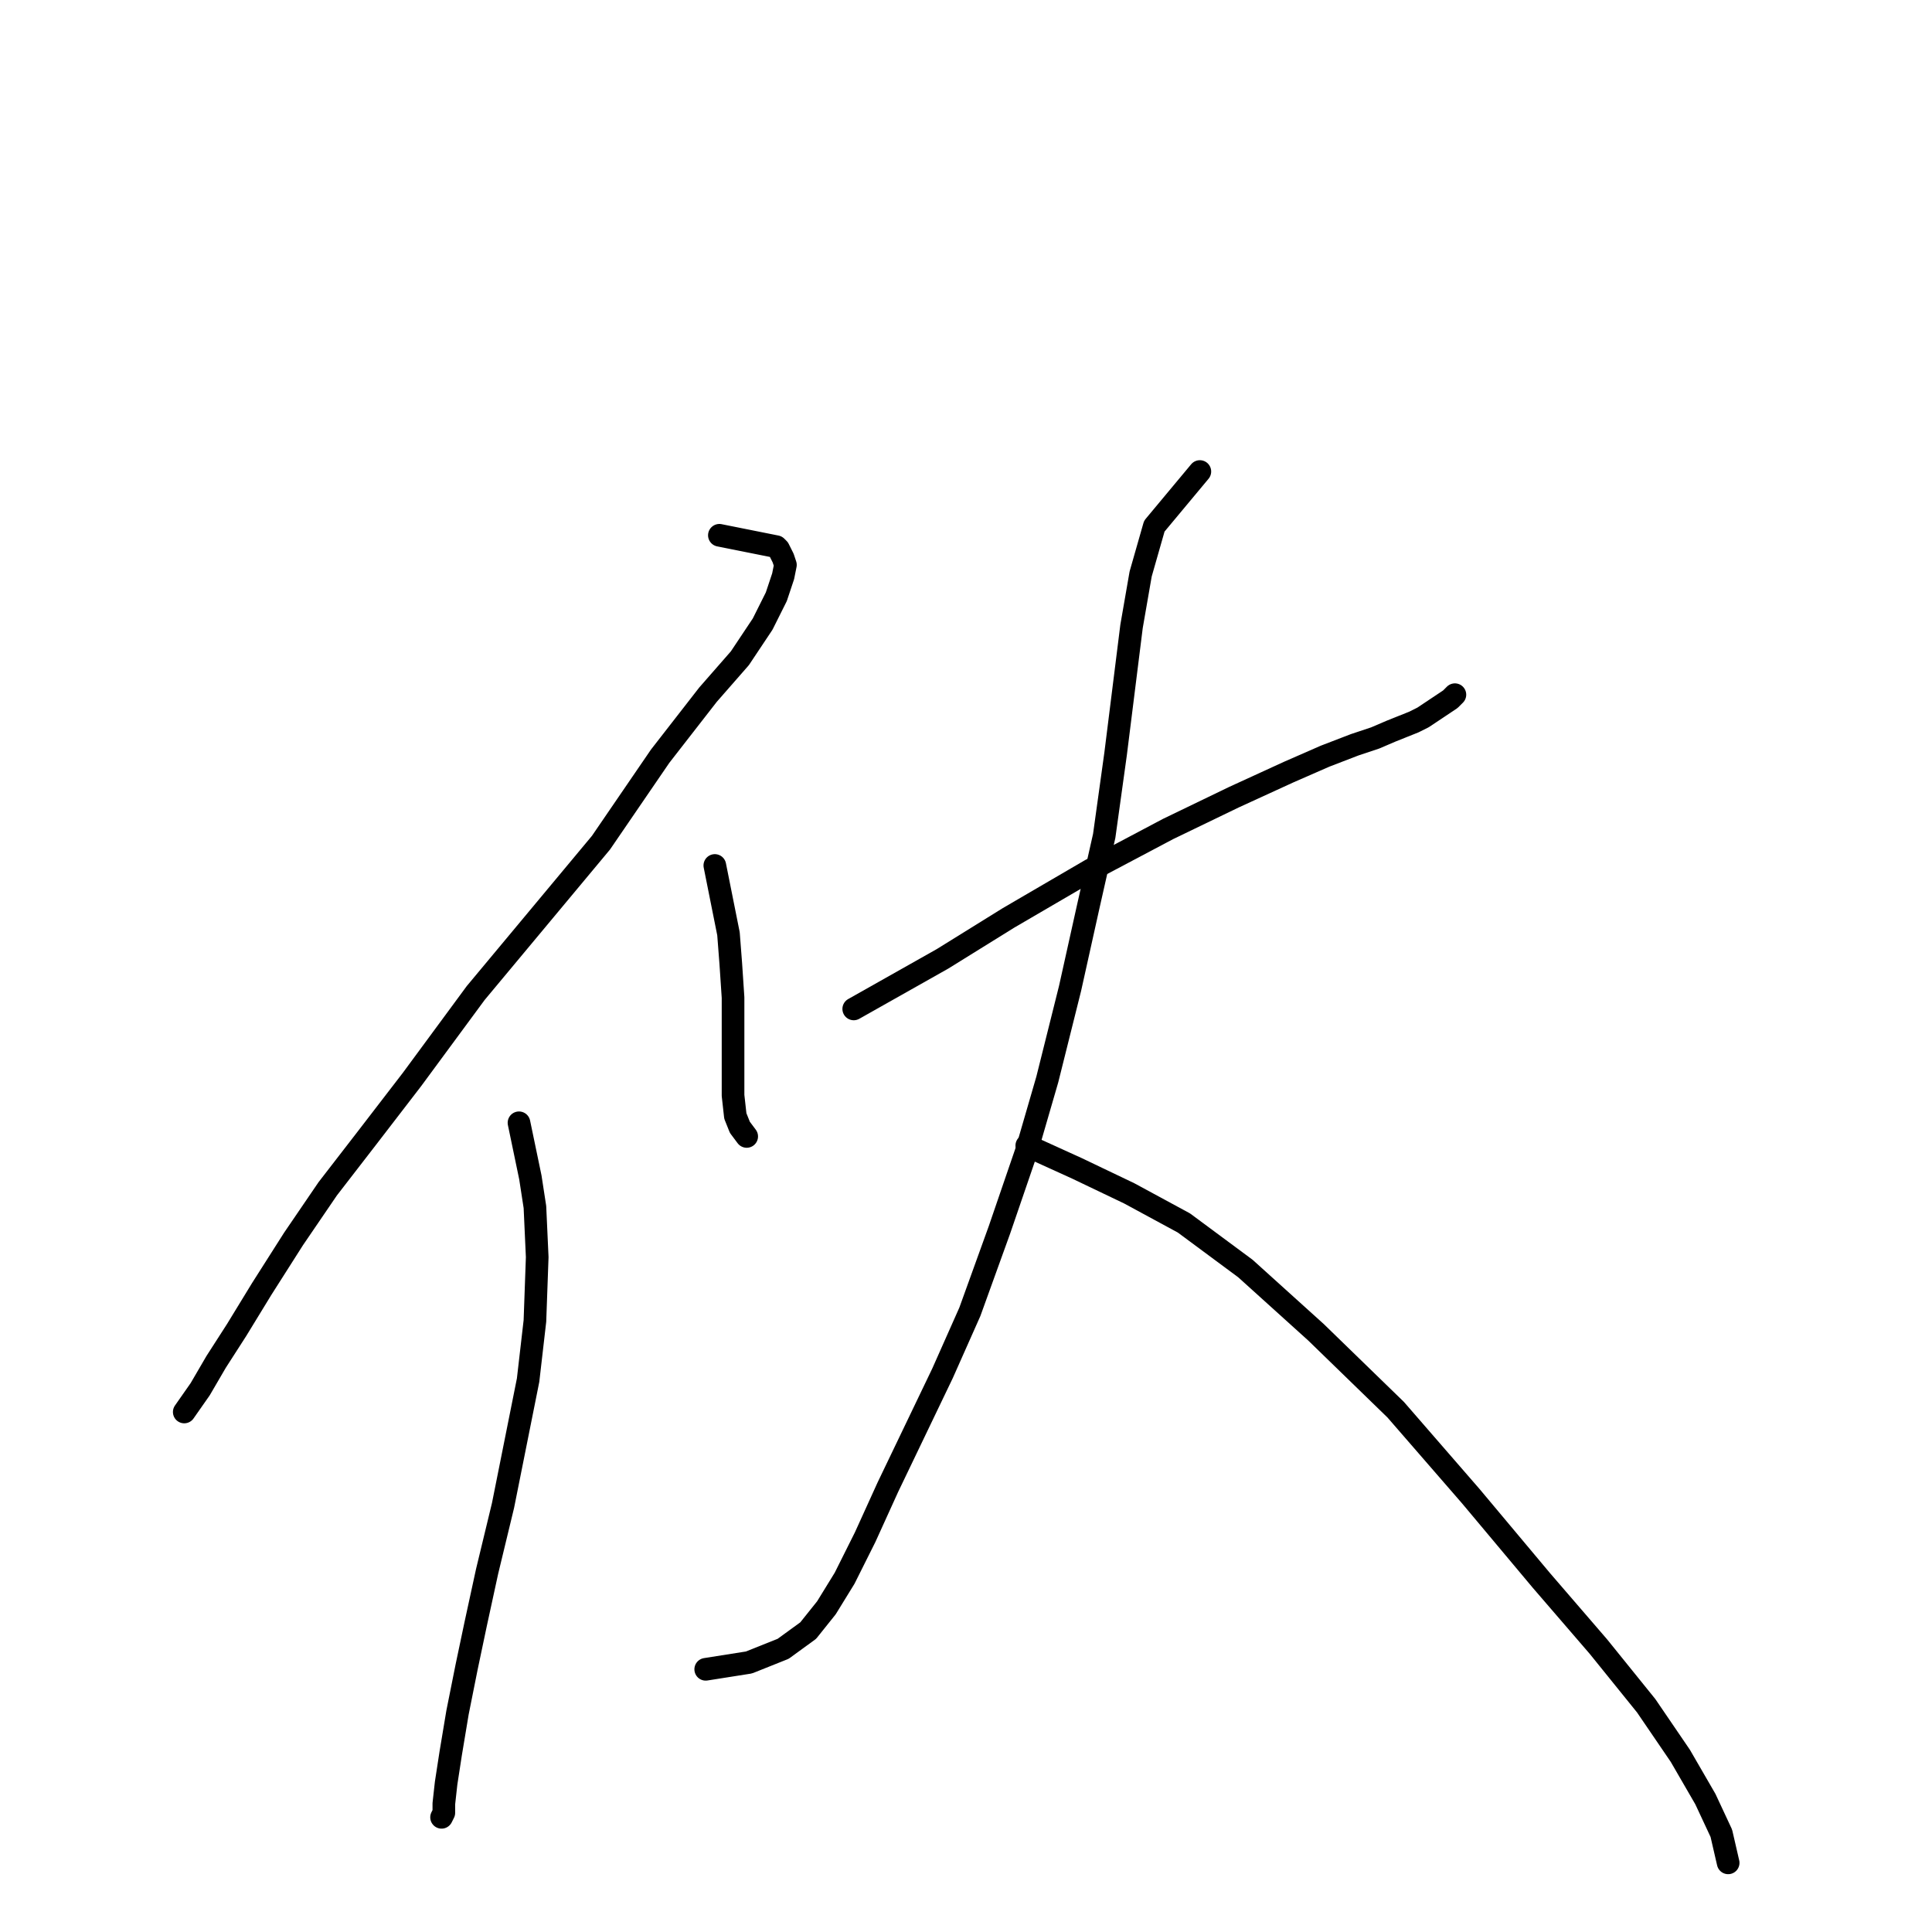 <?xml version="1.0" standalone="no"?>
    <svg width="256" height="256" xmlns="http://www.w3.org/2000/svg" version="1.1">
    <polyline stroke="black" stroke-width="3" stroke-linecap="round" fill="transparent" stroke-linejoin="round" points="95.321 70.927 102.865 72.436 103.166 72.738 103.468 73.341 103.77 73.945 104.072 74.85 103.77 76.359 102.865 79.074 101.054 82.695 98.037 87.221 93.813 92.049 87.476 100.196 79.631 111.662 72.088 120.714 63.036 131.576 54.587 143.042 48.552 150.887 43.423 157.525 38.897 164.163 34.673 170.802 31.354 176.233 28.638 180.457 26.526 184.078 24.414 187.095 24.414 187.095 " />
        <polyline stroke="black" stroke-width="3" stroke-linecap="round" fill="transparent" stroke-linejoin="round" points="68.769 148.775 70.277 156.017 70.881 159.939 71.183 166.577 70.881 175.026 69.976 182.871 68.467 190.414 66.657 199.466 64.544 208.217 63.036 215.156 61.829 220.889 60.622 226.924 59.717 232.355 59.113 236.278 58.811 238.994 58.811 240.201 58.51 240.804 58.51 240.804 " />
        <polyline stroke="black" stroke-width="3" stroke-linecap="round" fill="transparent" stroke-linejoin="round" points="94.718 114.679 96.528 123.731 96.83 127.653 97.132 132.179 97.132 137.007 97.132 141.533 97.132 145.154 97.434 147.87 98.037 149.378 98.942 150.585 98.942 150.585 " />
        <polyline stroke="black" stroke-width="3" stroke-linecap="round" fill="transparent" stroke-linejoin="round" points="113.124 133.688 124.891 127.05 133.642 121.619 144.504 115.282 154.763 109.851 163.513 105.627 170.755 102.308 175.583 100.196 179.505 98.687 182.221 97.782 184.333 96.877 185.842 96.273 187.35 95.67 188.557 95.066 189.463 94.463 190.368 93.859 191.273 93.256 192.178 92.652 192.782 92.049 192.782 92.049 " />
        <polyline stroke="black" stroke-width="3" stroke-linecap="round" fill="transparent" stroke-linejoin="round" points="158.987 62.479 152.953 69.72 151.142 76.057 149.935 82.997 149.03 90.238 147.823 99.894 146.314 110.756 144.202 120.11 141.788 130.973 138.771 143.042 136.055 152.396 132.435 162.956 128.512 173.819 124.891 181.966 121.271 189.509 117.65 197.052 114.632 203.691 111.917 209.122 109.503 213.044 107.089 216.062 103.77 218.476 99.244 220.286 93.511 221.191 93.511 221.191 " />
        <polyline stroke="black" stroke-width="3" stroke-linecap="round" fill="transparent" stroke-linejoin="round" points="136.055 151.792 142.694 154.81 149.634 158.129 156.875 162.051 165.022 168.086 174.376 176.534 184.937 186.793 194.894 198.259 204.247 209.424 211.791 218.174 218.127 226.019 222.653 232.657 225.972 238.39 228.085 242.916 228.99 246.839 228.99 246.839 " />
        </svg>